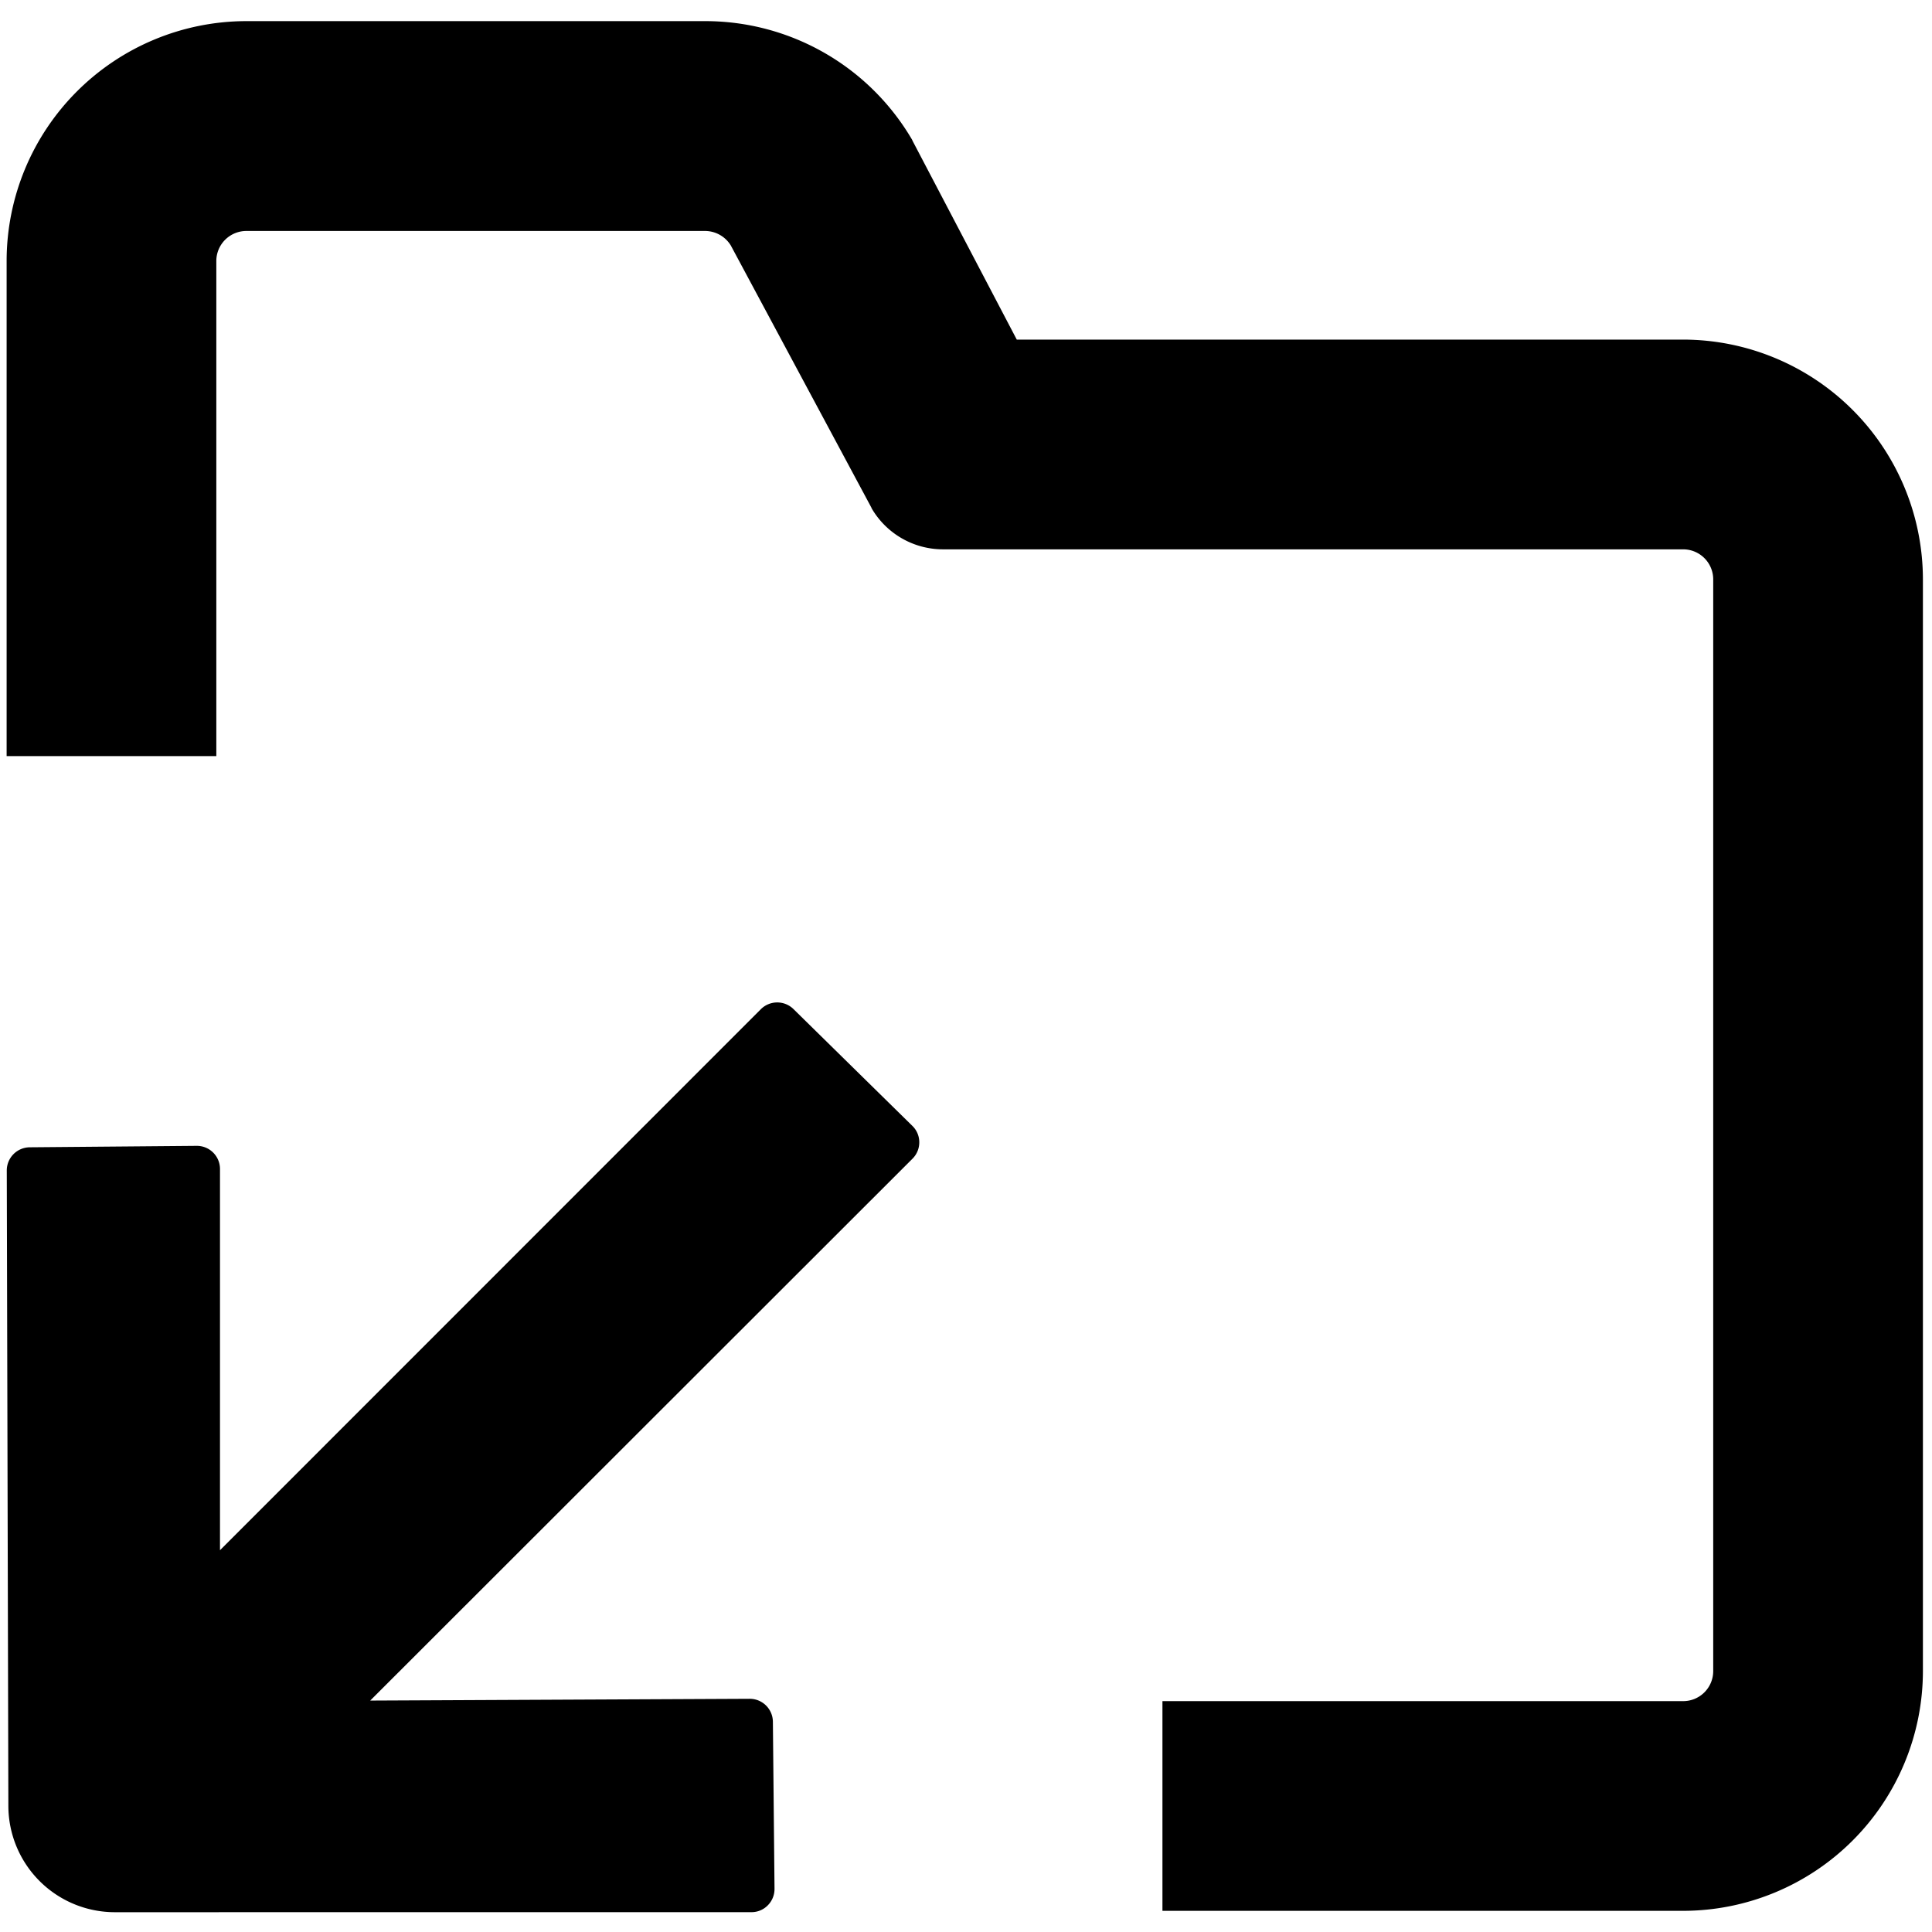<svg id="Layer_1" data-name="Layer 1" xmlns="http://www.w3.org/2000/svg" viewBox="0 0 510.24 510.24"><path d="M209.56,266.5a6.13,6.13,0,0,0-8.59,0L58.1,409.41V308.72a6.11,6.11,0,0,0-6.16-6.1L7.79,303a6.12,6.12,0,0,0-6,6.1v0l.42,168h0a28.12,28.12,0,0,0,28,27.91L198.45,505a6,6,0,0,0,4.33-1.81,6.12,6.12,0,0,0,1.77-4.35l-.43-44.14a6.12,6.12,0,0,0-6.12-6.05l-100.23.47L241,306a6.07,6.07,0,0,0,1.78-4.32v0a6,6,0,0,0-1.82-4.33Z"/><path d="M444.53,89.69h-176L241,37.18l-.05-.09,0,0,0,0,0-.07A63.28,63.28,0,0,0,186.2,5.58H65.06A63.38,63.38,0,0,0,1.75,68.89v130.8H57.13V68.9A7.94,7.94,0,0,1,65.06,61H186.2A8,8,0,0,1,193,64.82l37.17,69.31,0,.08.06.09a21.82,21.82,0,0,0,18.78,10.78H444.53a7.94,7.94,0,0,1,7.93,7.93V441.34a7.94,7.94,0,0,1-7.93,7.93H307v55.38H444.53a63.38,63.38,0,0,0,63.31-63.31V153A63.39,63.39,0,0,0,444.53,89.69Z"/></svg>